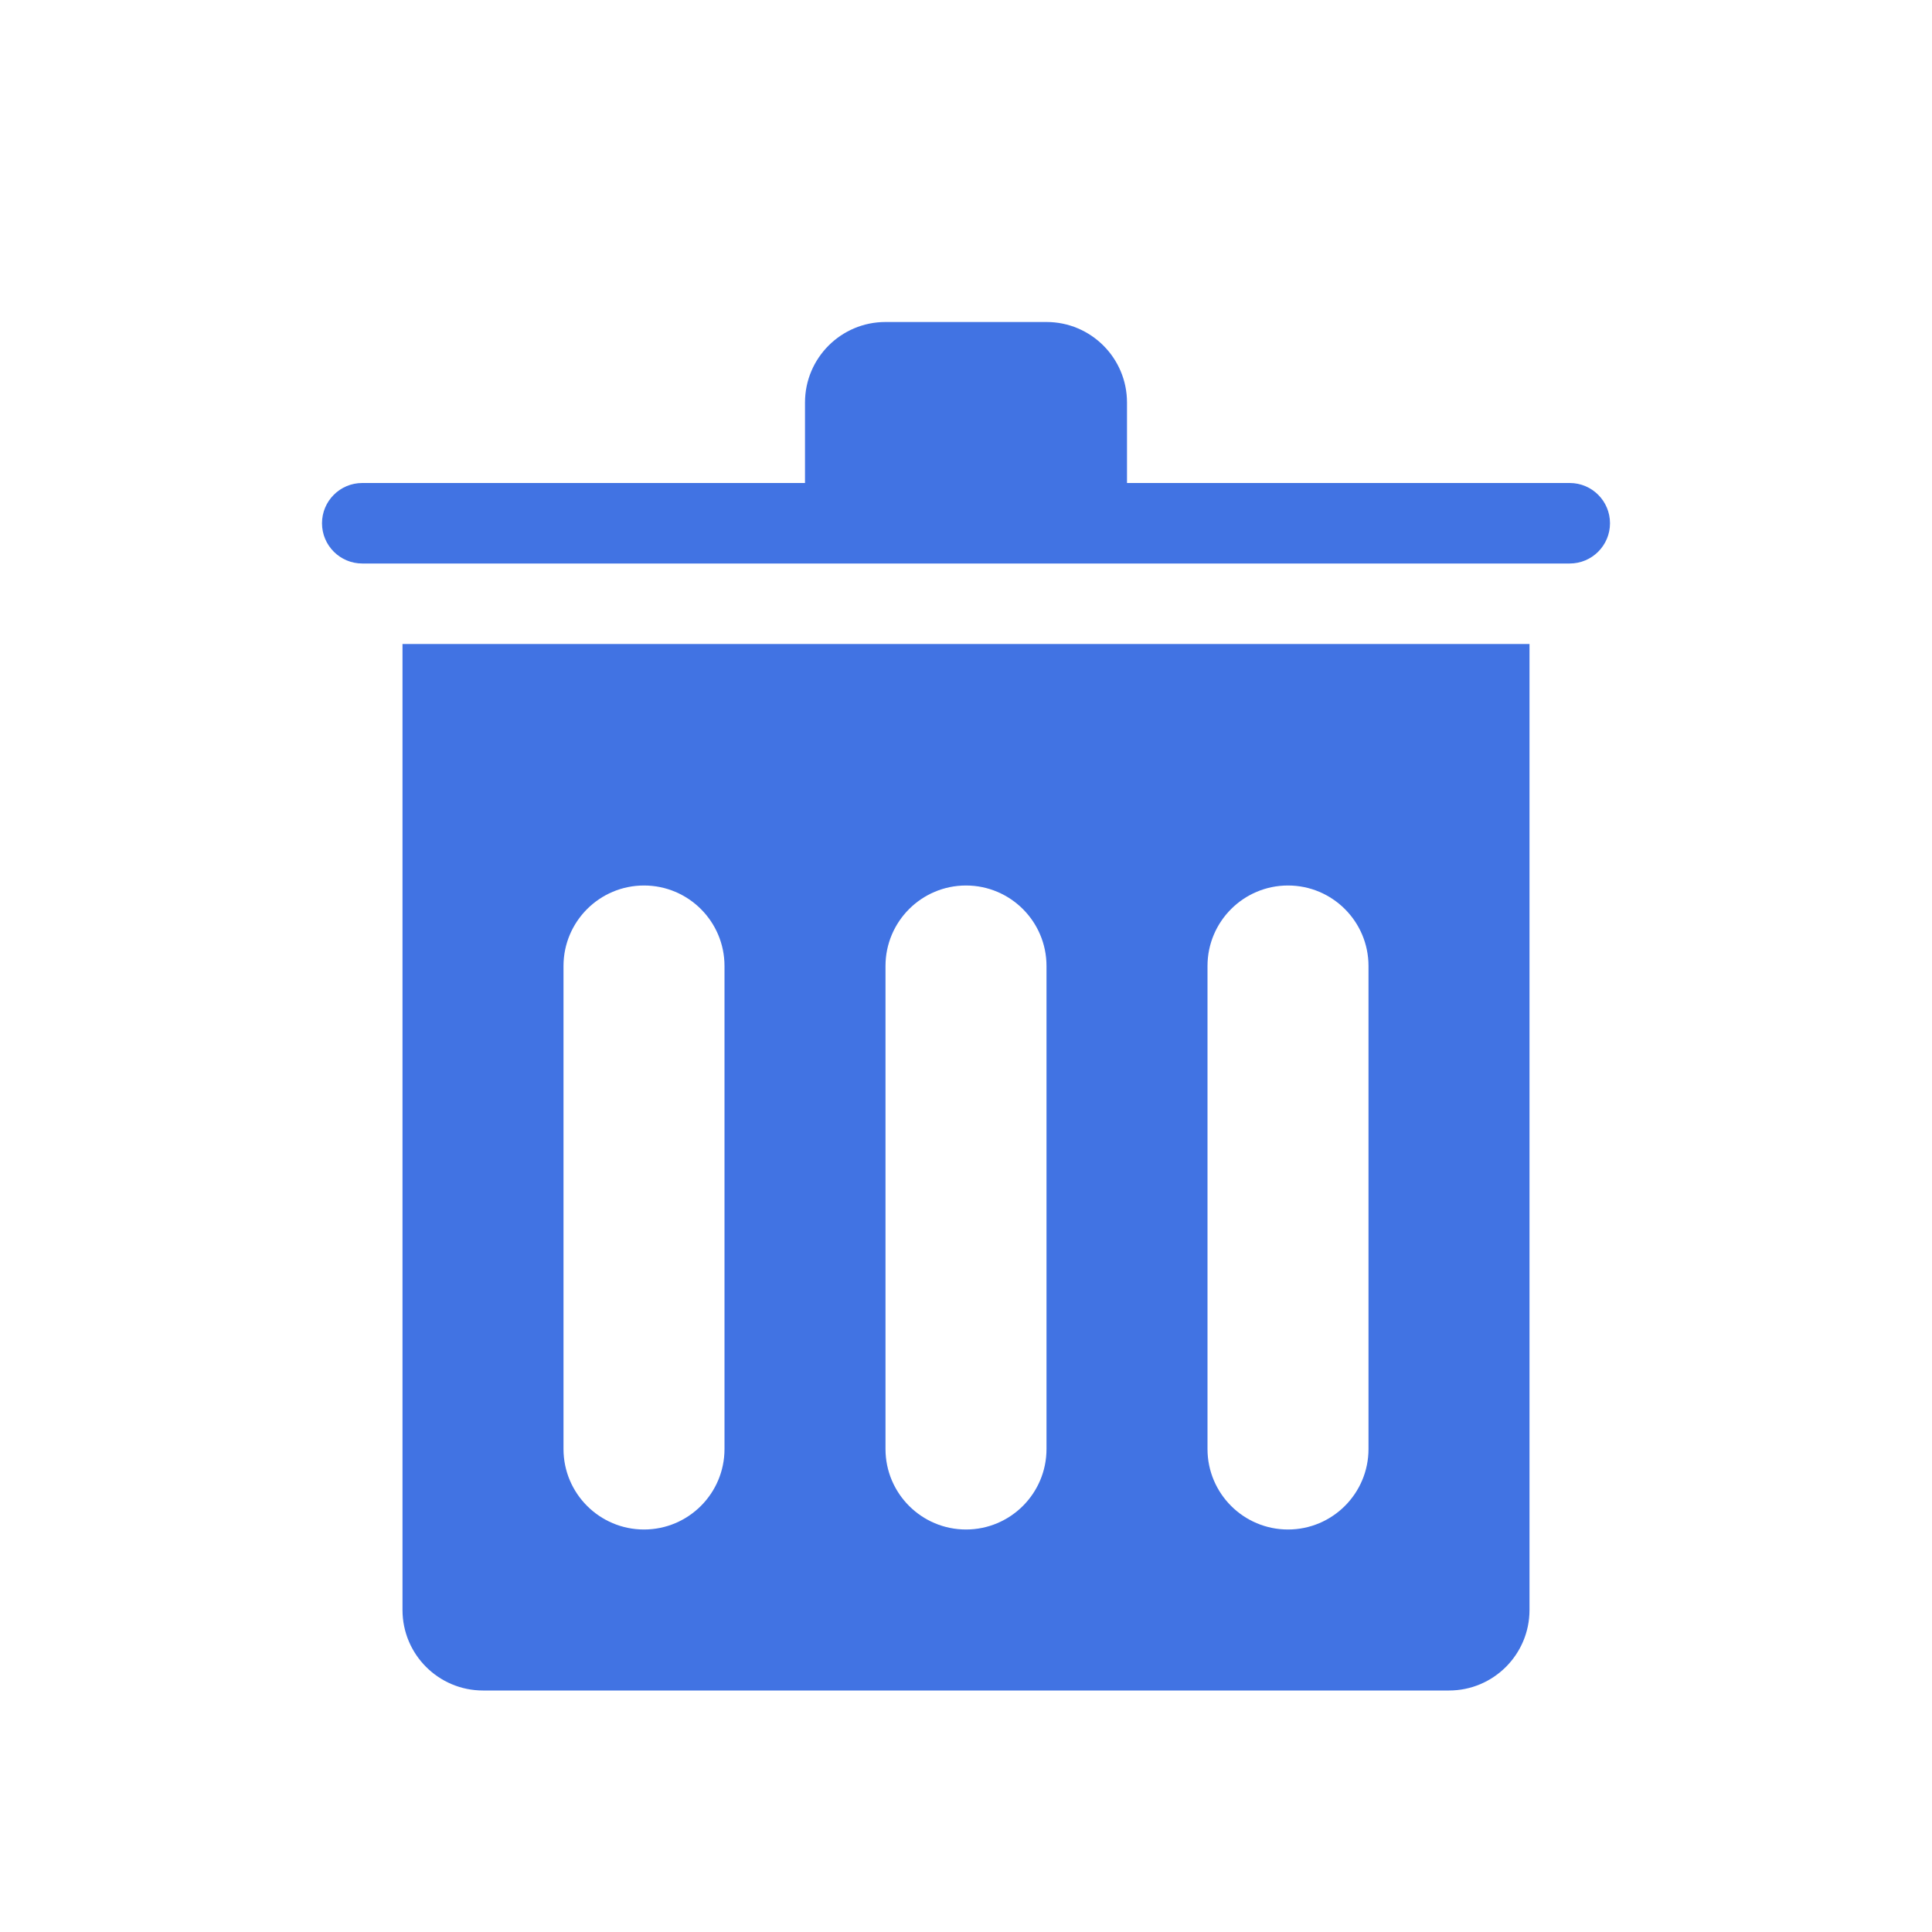 <svg width="24px" height="24px" viewBox="0 0 24 24" version="1.1" xmlns="http://www.w3.org/2000/svg" xmlns:xlink="http://www.w3.org/1999/xlink">
    <g id="icon/delete/active" stroke="none" stroke-width="1" fill="none" fill-rule="evenodd">
        <g id="Group-5">
            <g id="box-copy-5">
                <rect id="Rectangle" x="0" y="0" width="24" height="24"></rect>
            </g>
            <path d="M10,6 L10,5 C10,4.448 10.448,4 11,4 L13,4 C13.552,4 14,4.448 14,5 L14,6 L19.5,6 C19.776,6 20,6.224 20,6.5 C20,6.776 19.776,7 19.5,7 L4.5,7 C4.224,7 4,6.776 4,6.5 C4,6.224 4.224,6 4.5,6 L10,6 Z" id="Combined-Shape" fill="#4173E3"></path>
            <path d="M5,8 L19,8 L19,20 C19,20.552 18.552,21 18,21 L6,21 C5.448,21 5,20.552 5,20 L5,8 Z M8,11 C7.448,11 7,11.448 7,12 L7,18 C7,18.552 7.448,19 8,19 C8.552,19 9,18.552 9,18 L9,12 C9,11.448 8.552,11 8,11 Z M12,11 C11.448,11 11,11.448 11,12 L11,18 C11,18.552 11.448,19 12,19 C12.552,19 13,18.552 13,18 L13,12 C13,11.448 12.552,11 12,11 Z M16,11 C15.448,11 15,11.448 15,12 L15,18 C15,18.552 15.448,19 16,19 C16.552,19 17,18.552 17,18 L17,12 C17,11.448 16.552,11 16,11 Z" id="Combined-Shape" fill="#4173E3"></path>
        </g>
    </g>
</svg>
